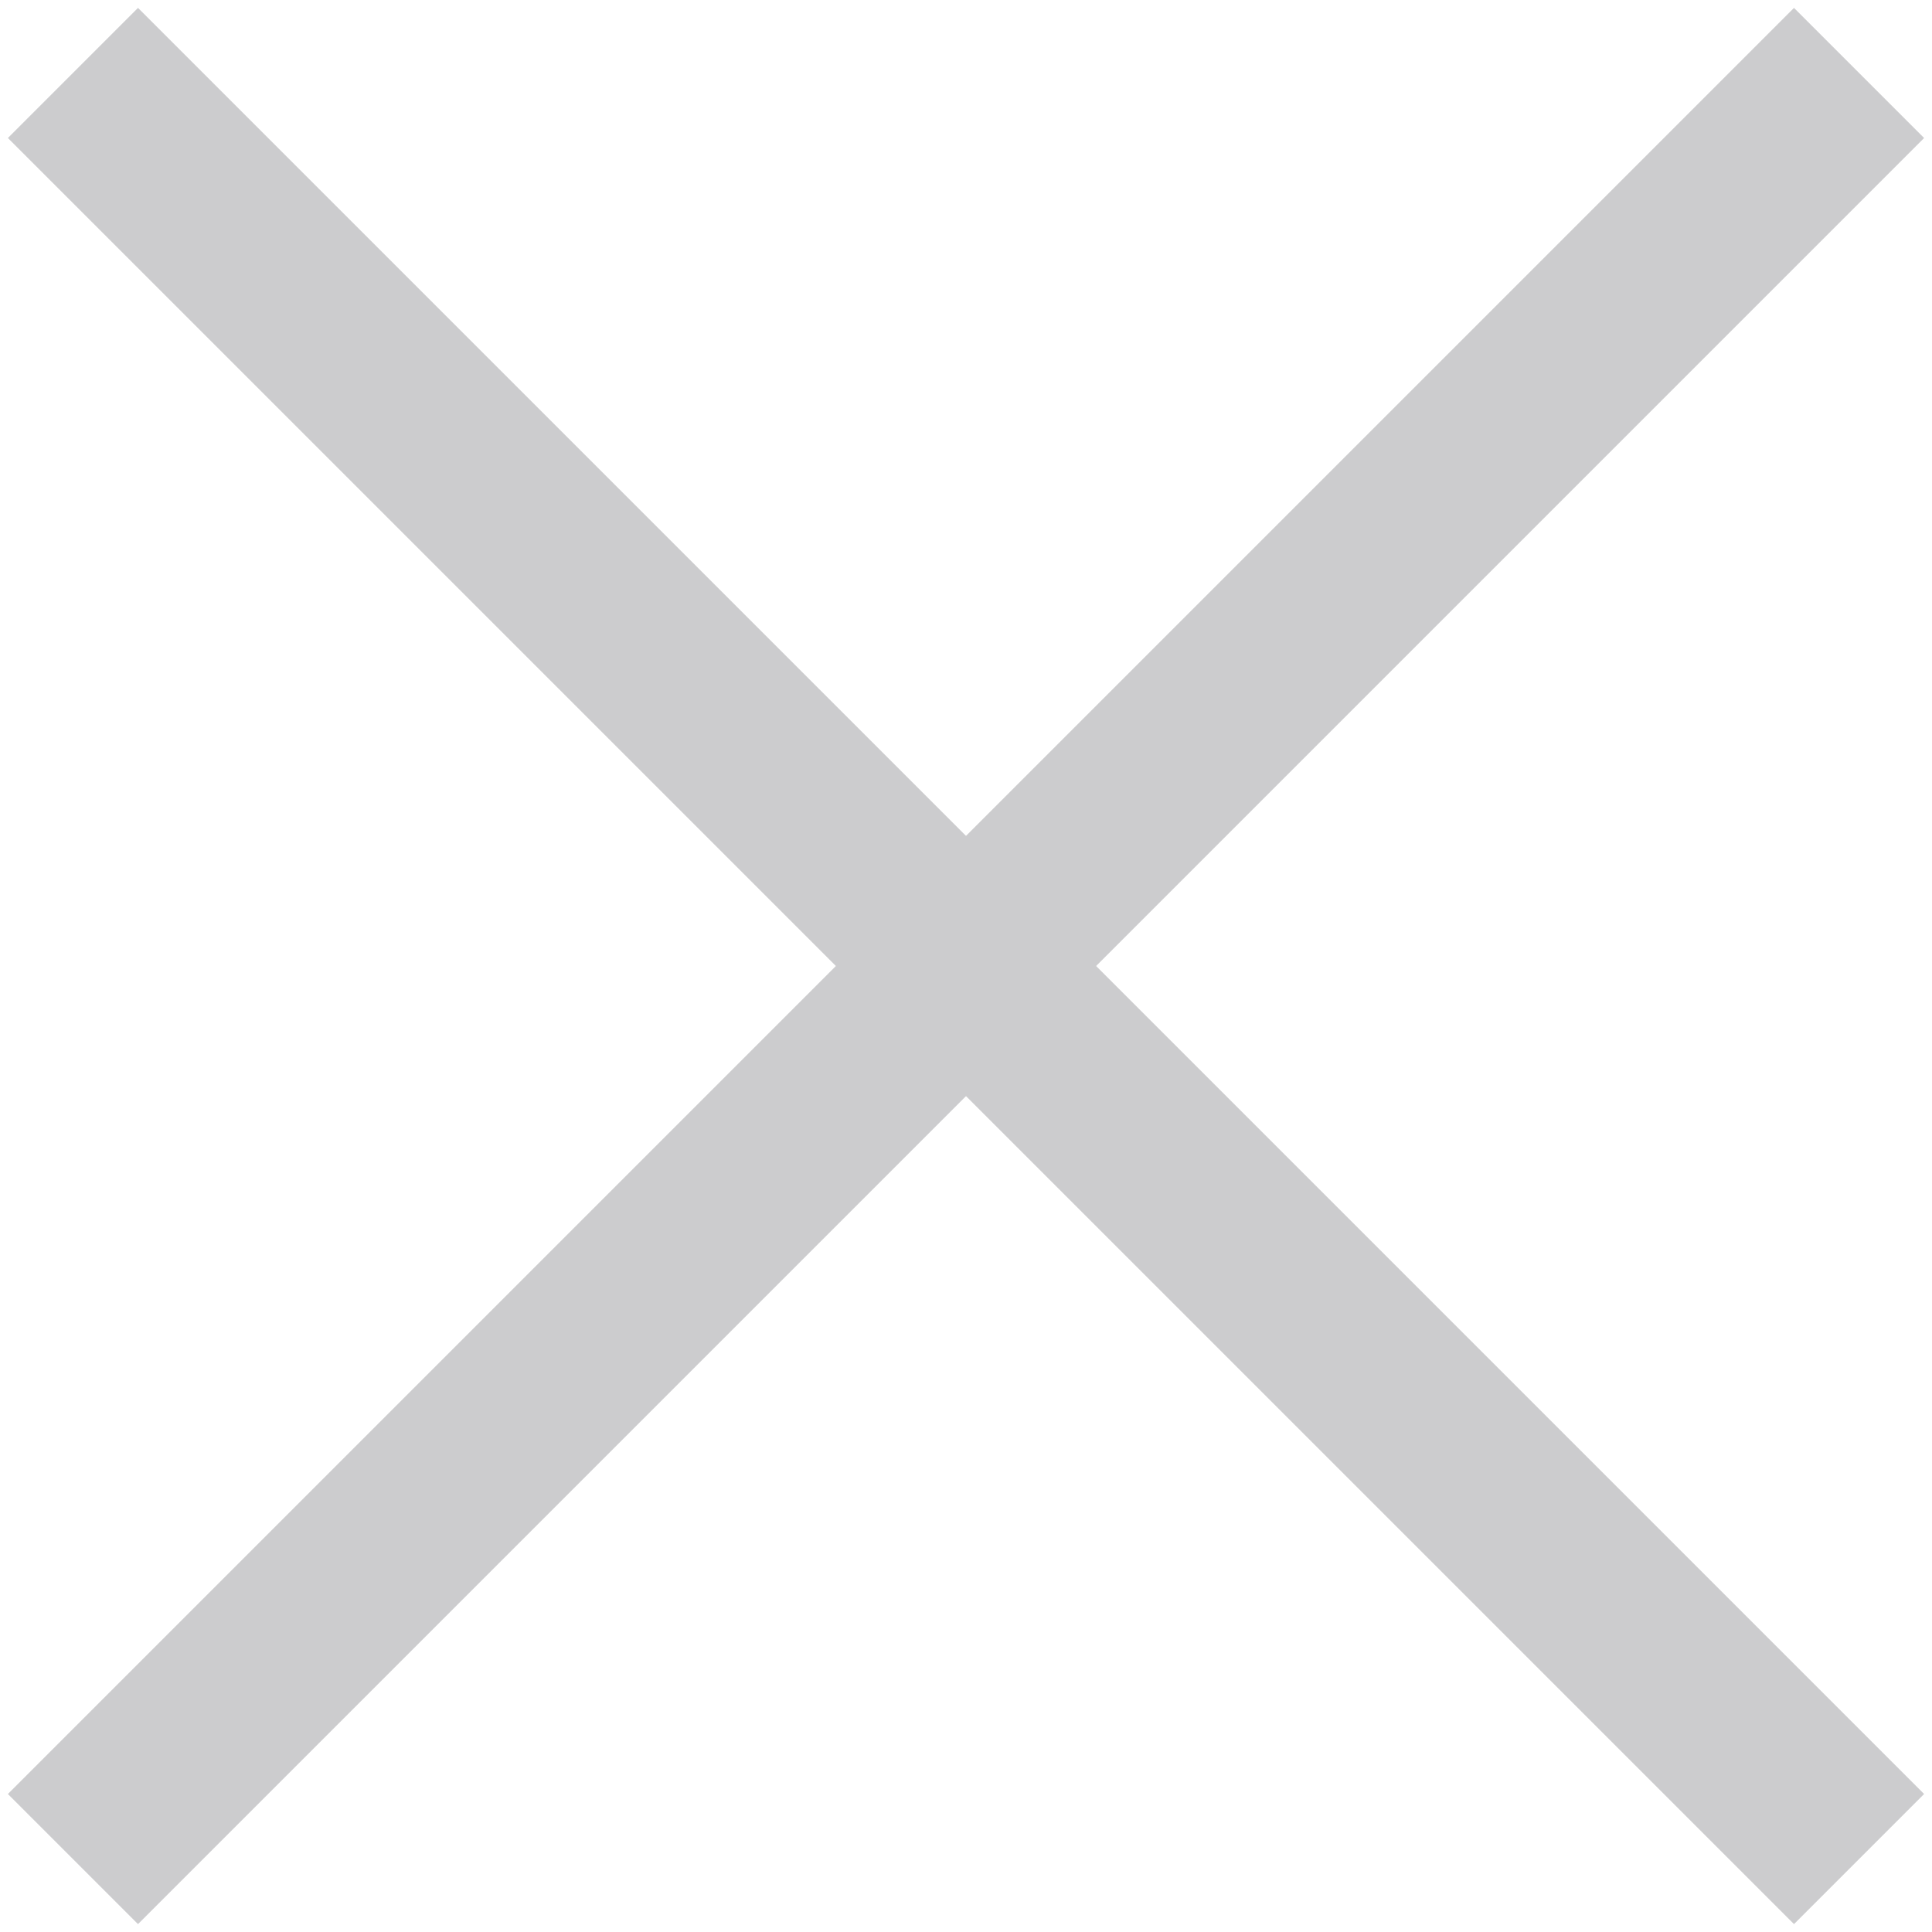<?xml version="1.0" encoding="utf-8"?>
<!-- Generator: Adobe Illustrator 17.0.0, SVG Export Plug-In . SVG Version: 6.00 Build 0)  -->
<!DOCTYPE svg PUBLIC "-//W3C//DTD SVG 1.1//EN" "http://www.w3.org/Graphics/SVG/1.1/DTD/svg11.dtd">
<svg version="1.1" id="Layer_1" xmlns="http://www.w3.org/2000/svg" xmlns:xlink="http://www.w3.org/1999/xlink" x="0px" y="0px"
	 width="21px" height="21px" viewBox="0 0 21 21" enable-background="new 0 0 21 21" xml:space="preserve">
<title>Group 3</title>
<desc>Created with Sketch.</desc>
<g id="Page-1">
	<g id="final-menu" transform="translate(-1400, -17)">
		<g id="Group-2" transform="translate(1154, -1)">
			<g id="Group-3" transform="translate(247, 19)">
				<path id="Line" fill="none" stroke="#CCCCCE" stroke-width="2" stroke-linecap="square" d="M0.5,0.5l18,18"/>
				<path id="Line-Copy" fill="none" stroke="#CCCCCE" stroke-width="2" stroke-linecap="square" d="M18.5,0.5l-18,18"/>
			</g>
		</g>
	</g>
</g>
</svg>
